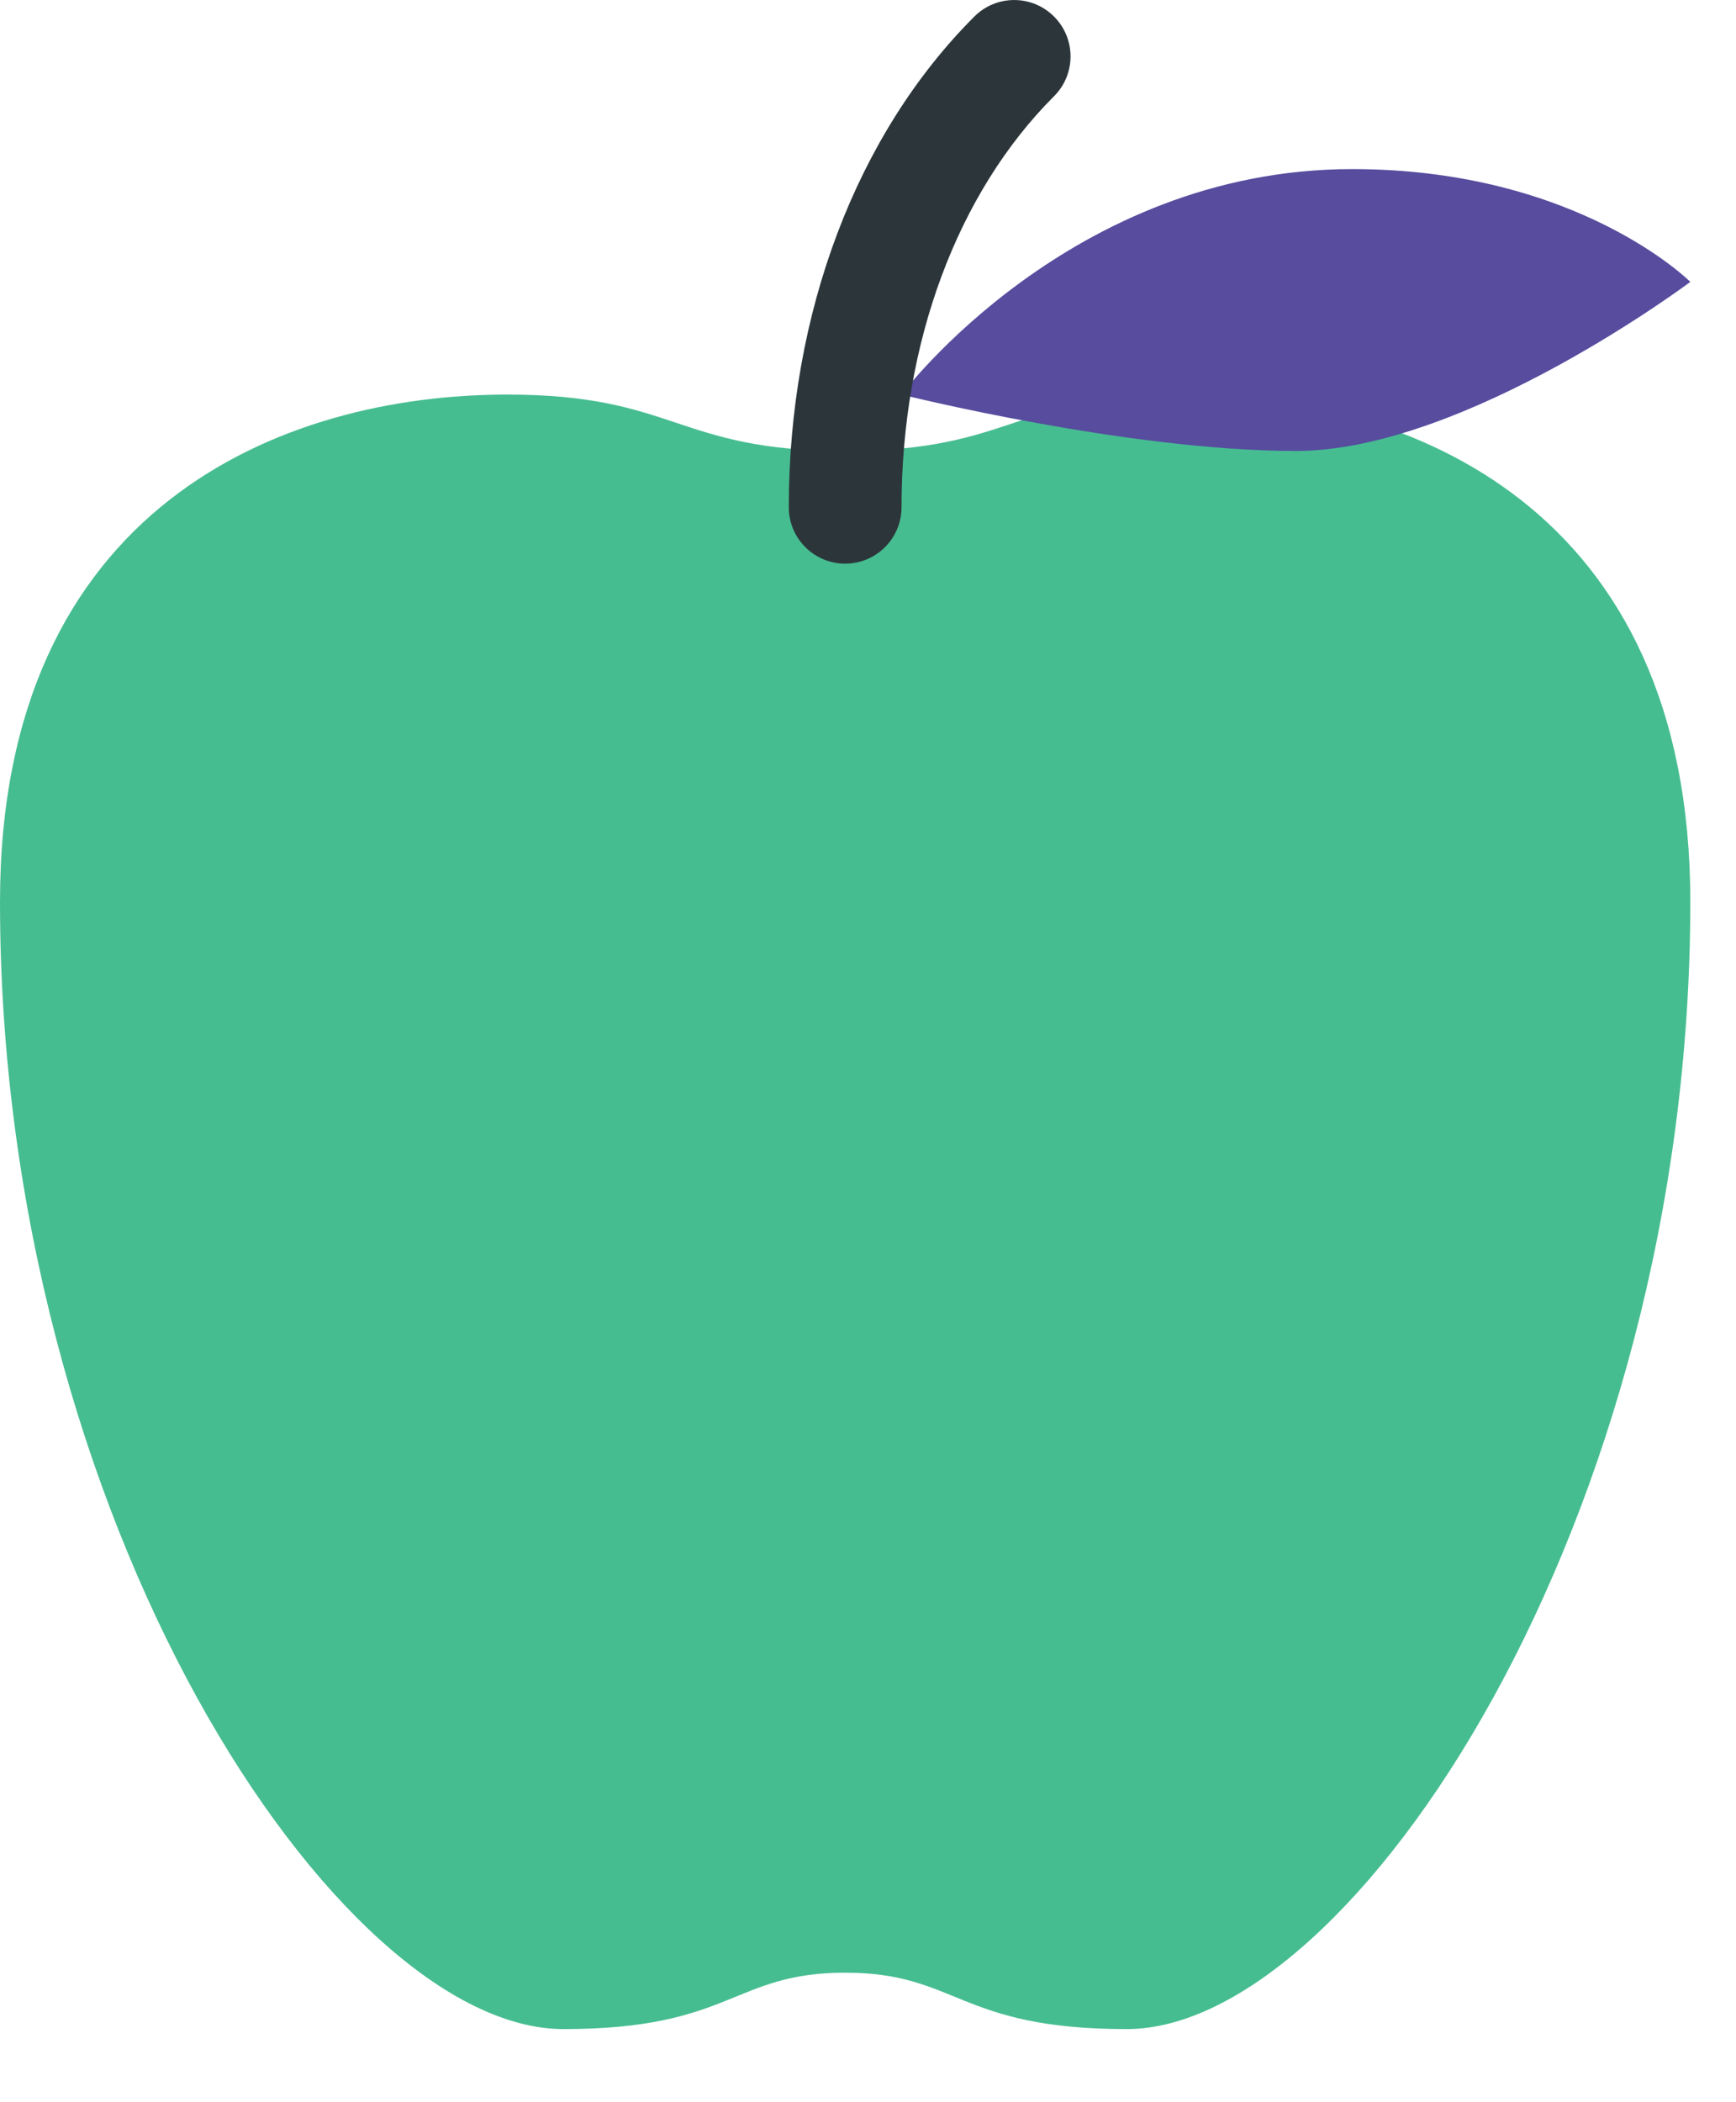 <svg width="19" height="23" viewBox="0 0 19 23" fill="none" xmlns="http://www.w3.org/2000/svg">
<path d="M12.95 4.317C11.1 4.317 11.1 4.934 9.25 4.934C7.4 4.934 7.4 4.317 5.55 4.317C3.083 4.317 0 5.55 0 9.867C0 16.65 3.7 22.2 6.167 22.2C8.017 22.2 8.017 21.583 9.25 21.583C10.483 21.583 10.483 22.2 12.333 22.2C14.8 22.2 18.5 16.65 18.5 9.867C18.5 5.55 15.417 4.317 12.95 4.317Z" fill="#46BD91"/>
<path d="M9.867 4.317C9.867 4.317 11.717 1.85 14.8 1.85C17.267 1.85 18.5 3.084 18.5 3.084C18.5 3.084 16.034 4.934 14.184 4.934C12.334 4.934 9.867 4.317 9.867 4.317Z" fill="#574C9E"/>
<path d="M9.25 6.167C8.91 6.167 8.633 5.891 8.633 5.55C8.633 3.428 9.373 1.471 10.664 0.181C10.905 -0.06 11.295 -0.06 11.536 0.181C11.777 0.422 11.777 0.812 11.536 1.053C10.475 2.113 9.867 3.753 9.867 5.55C9.867 5.891 9.59 6.167 9.25 6.167Z" fill="#2C363A"/>
</svg>
